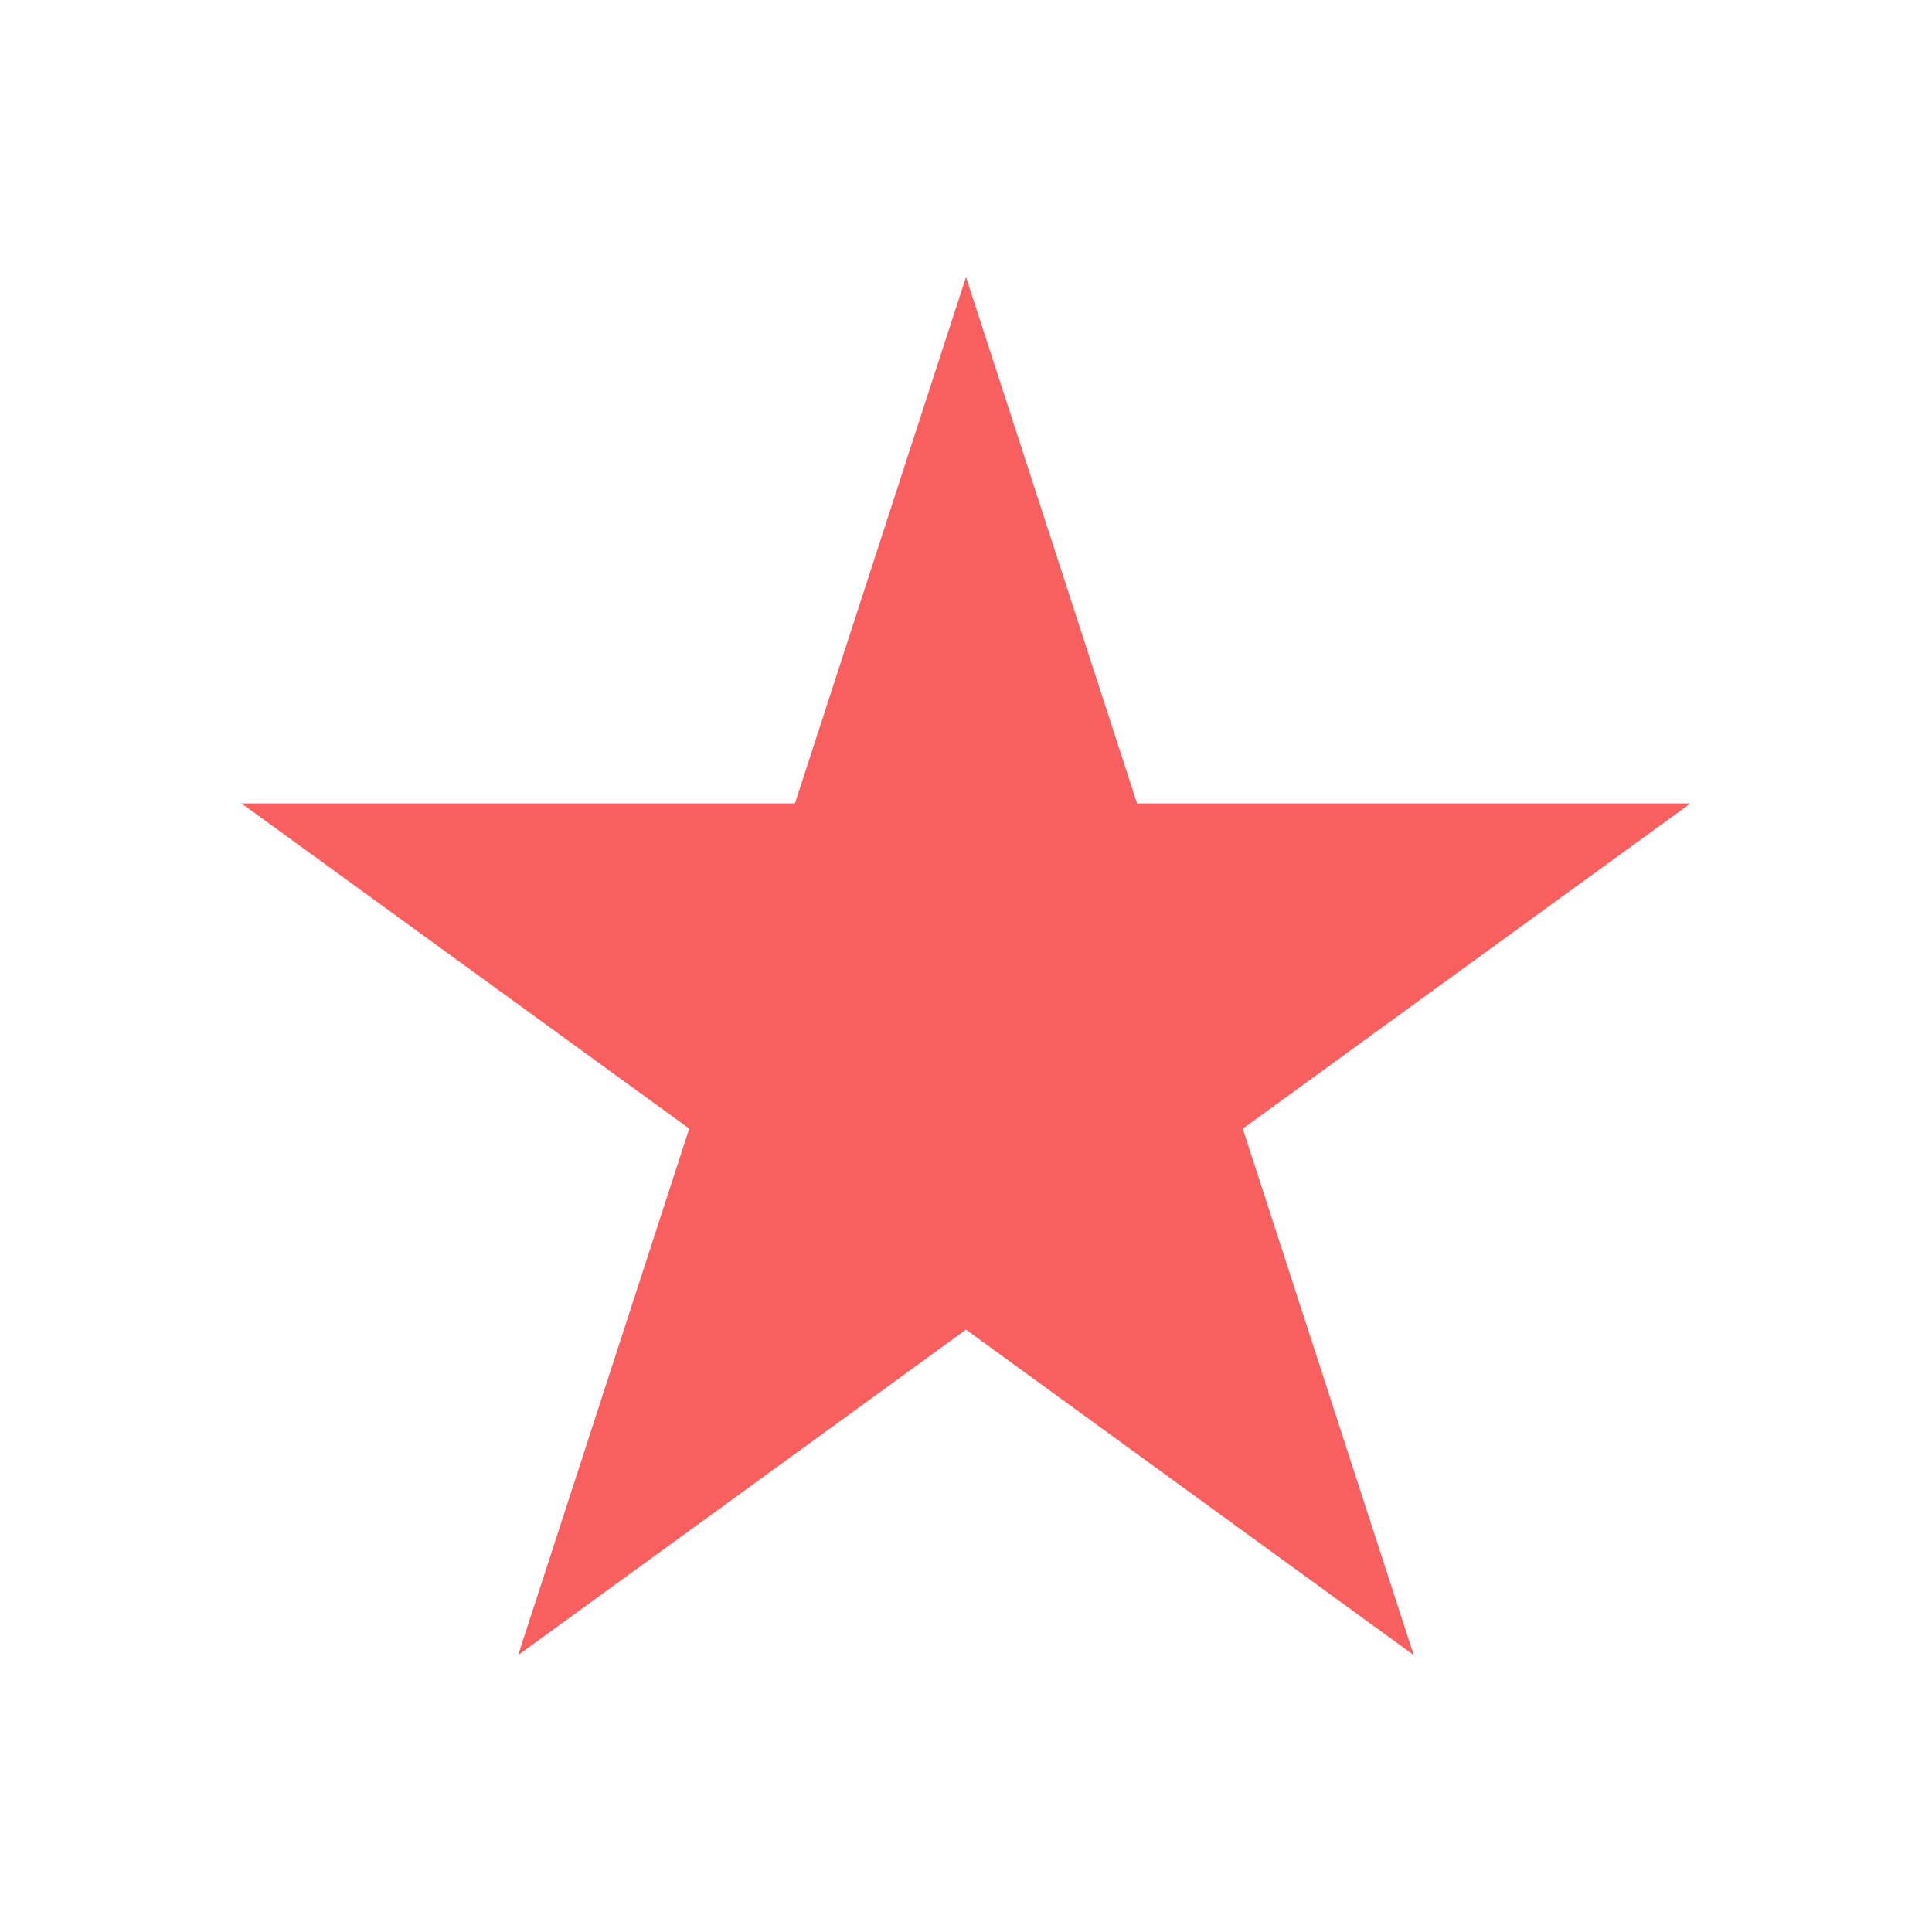 <?xml version="1.0" encoding="utf-8"?><!-- Uploaded to: SVG Repo, www.svgrepo.com, Generator: SVG Repo Mixer Tools -->
<svg fill="#F95F5F" width="800px" height="800px" viewBox="0 0 32 32" xmlns="http://www.w3.org/2000/svg"><path d="M16 4.588l2.833 8.719H28l-7.416 5.387 2.832 8.719L16 22.023l-7.417 5.389 2.833-8.719L4 13.307h9.167L16 4.588z"/></svg>